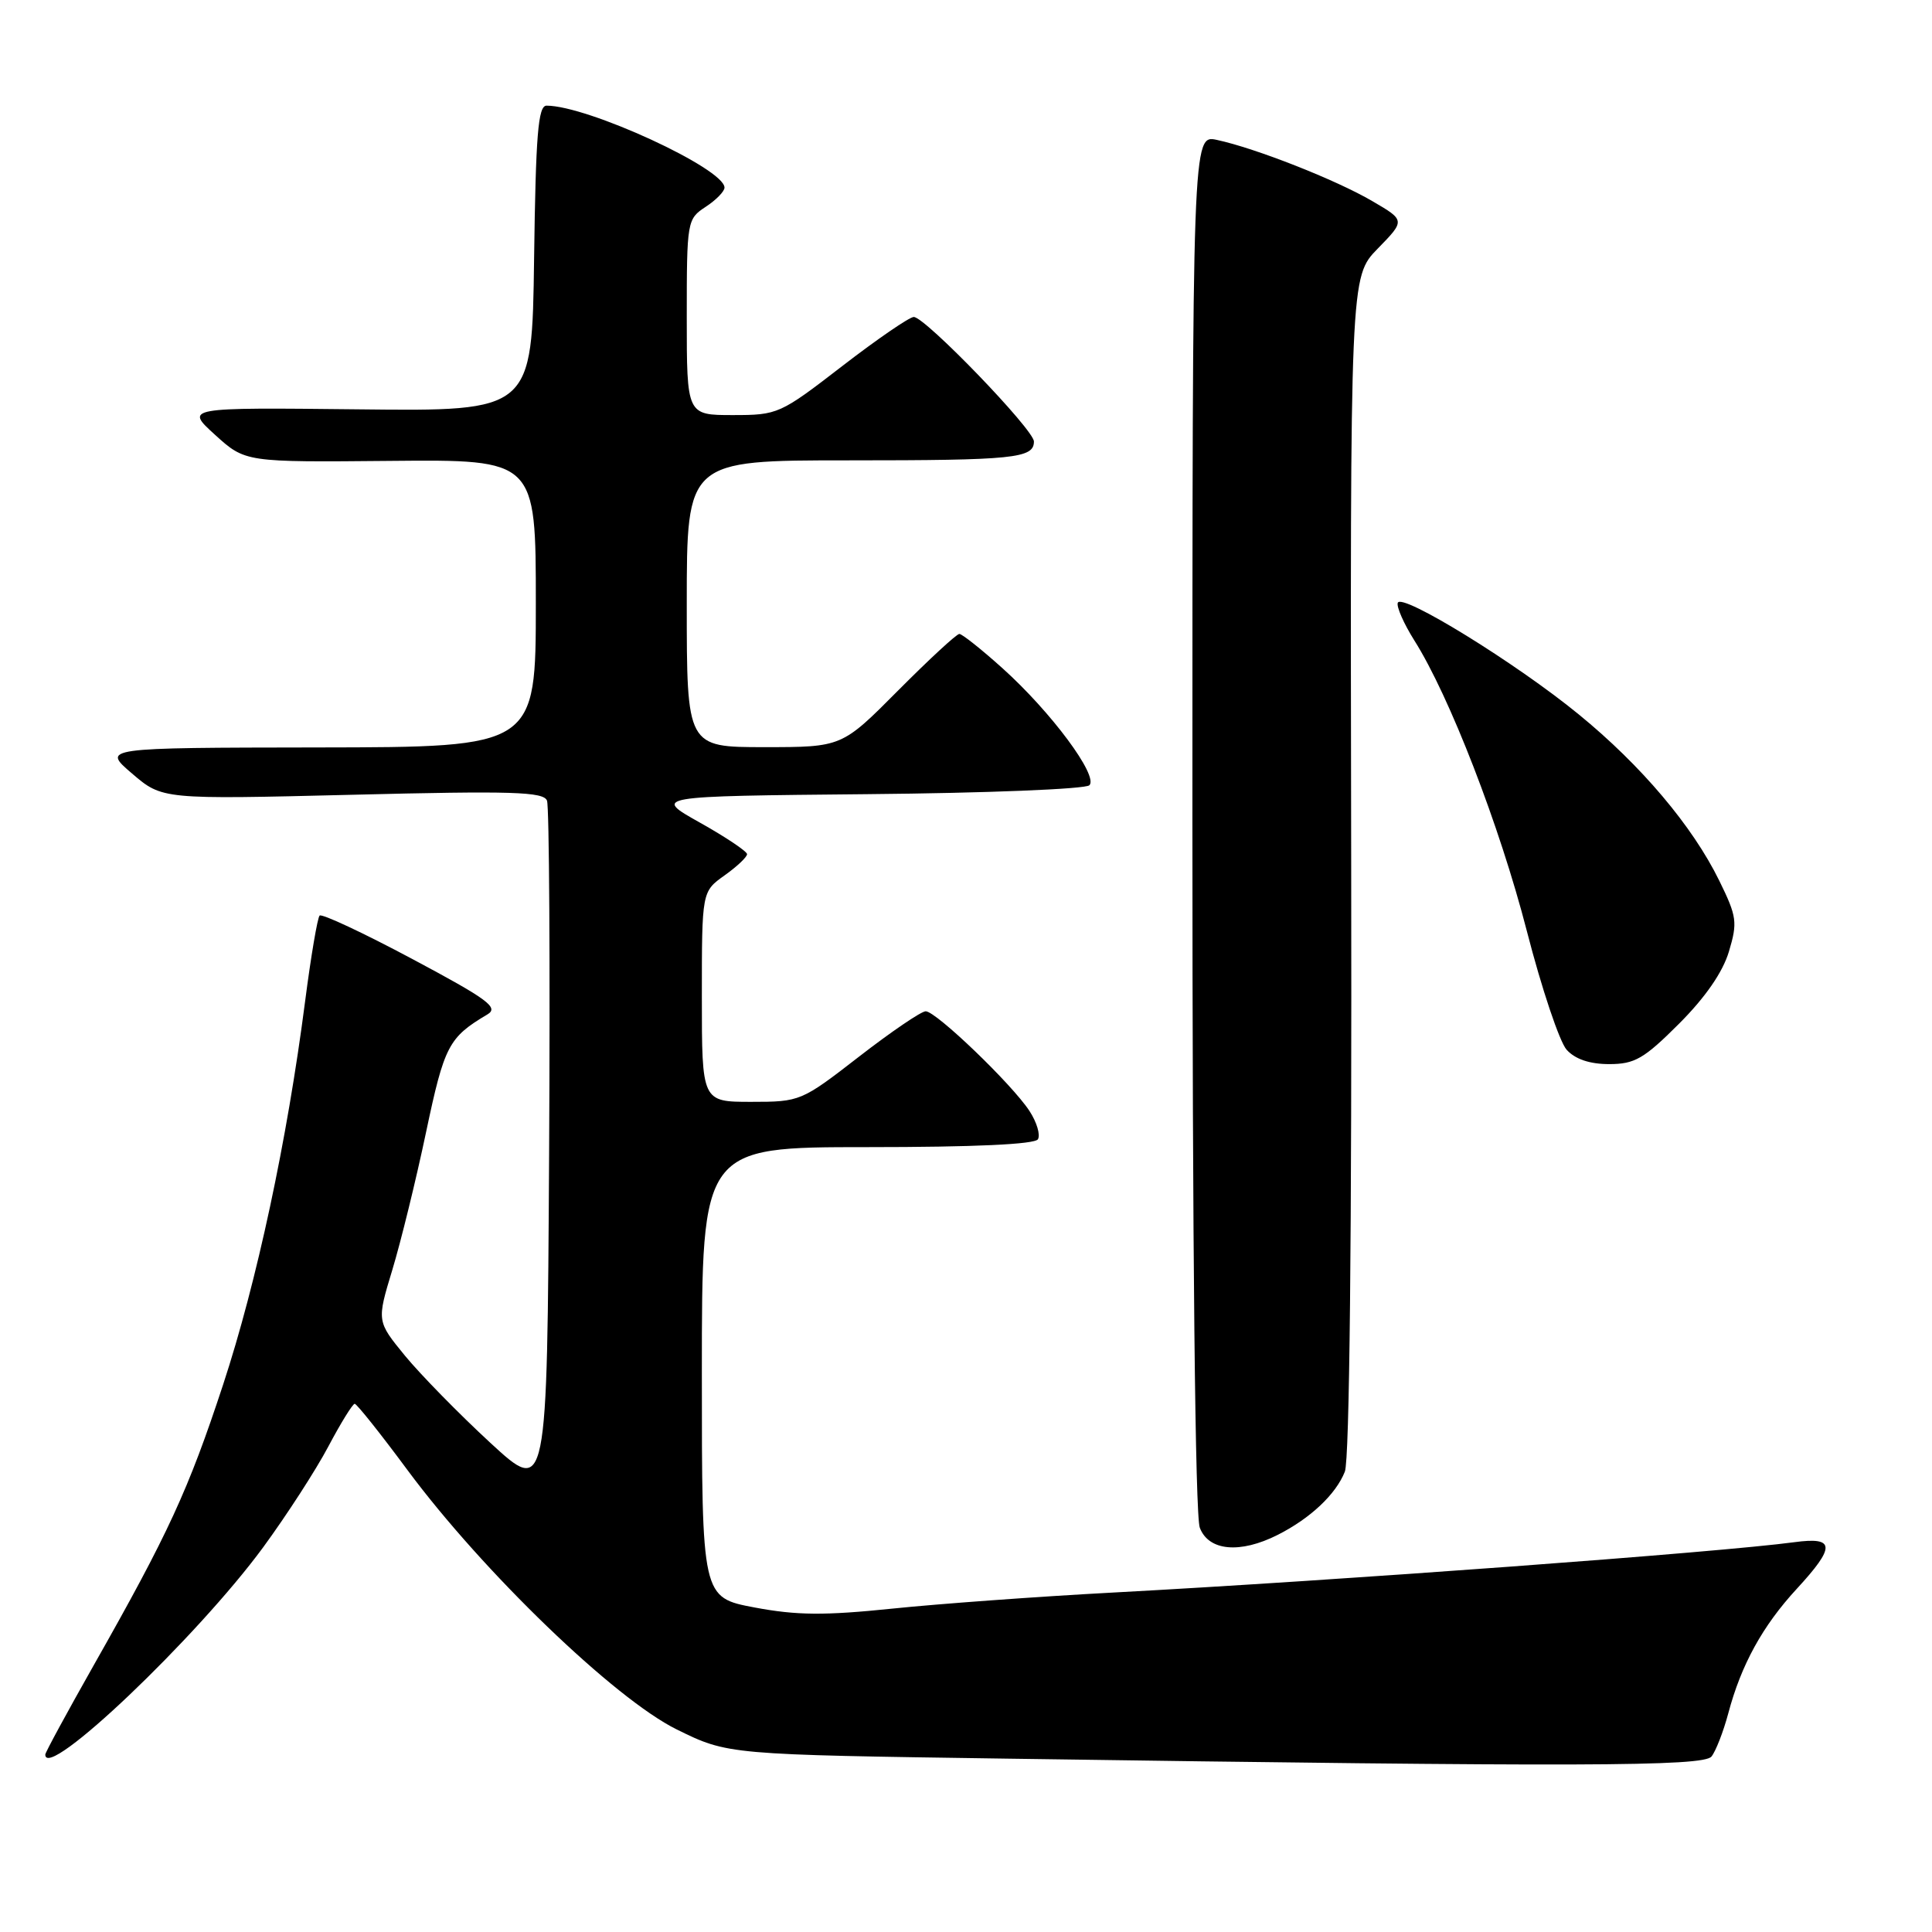 <?xml version="1.0" encoding="UTF-8" standalone="no"?>
<!DOCTYPE svg PUBLIC "-//W3C//DTD SVG 1.1//EN" "http://www.w3.org/Graphics/SVG/1.1/DTD/svg11.dtd" >
<svg xmlns="http://www.w3.org/2000/svg" xmlns:xlink="http://www.w3.org/1999/xlink" version="1.1" viewBox="0 0 256 256">
 <g >
 <path fill="currentColor"
d=" M 226.78 232.75 C 227.34 232.06 228.35 229.48 229.01 227.01 C 230.72 220.58 233.56 215.43 238.07 210.54 C 243.25 204.92 243.19 203.61 237.75 204.35 C 227.82 205.69 177.50 209.41 147.50 211.02 C 137.60 211.55 124.43 212.51 118.24 213.15 C 109.23 214.08 105.58 214.05 99.99 213.00 C 93.00 211.68 93.00 211.68 93.00 181.84 C 93.00 152.00 93.00 152.00 114.94 152.00 C 129.11 152.00 137.11 151.63 137.53 150.96 C 137.88 150.38 137.38 148.69 136.41 147.21 C 134.09 143.66 124.03 134.00 122.66 134.00 C 122.07 134.00 118.10 136.70 113.84 140.00 C 106.19 145.93 106.03 146.00 99.55 146.00 C 93.00 146.00 93.00 146.00 93.00 132.07 C 93.00 118.14 93.00 118.14 96.00 116.00 C 97.65 114.83 98.99 113.56 98.99 113.18 C 98.98 112.81 96.17 110.92 92.74 109.00 C 86.50 105.50 86.50 105.50 114.97 105.23 C 130.62 105.09 143.84 104.56 144.35 104.05 C 145.58 102.82 139.27 94.33 132.84 88.55 C 130.06 86.05 127.48 84.00 127.12 84.00 C 126.75 84.00 123.10 87.38 119.00 91.50 C 111.55 99.00 111.55 99.00 101.28 99.00 C 91.00 99.00 91.00 99.00 91.00 80.00 C 91.00 61.00 91.00 61.00 112.42 61.00 C 134.37 61.00 137.00 60.73 137.00 58.50 C 137.00 56.94 122.58 42.00 121.08 42.00 C 120.51 42.00 116.24 44.93 111.61 48.50 C 103.36 54.87 103.07 55.00 97.10 55.00 C 91.00 55.00 91.00 55.00 91.00 42.02 C 91.00 29.28 91.05 29.02 93.50 27.41 C 94.88 26.51 96.00 25.36 96.00 24.86 C 96.00 22.35 77.88 14.00 72.42 14.00 C 71.30 14.00 70.99 17.87 70.77 34.25 C 70.50 54.50 70.50 54.50 47.50 54.24 C 24.50 53.99 24.50 53.99 28.50 57.62 C 32.50 61.25 32.50 61.25 51.75 61.07 C 71.00 60.89 71.00 60.89 71.00 79.94 C 71.00 99.00 71.00 99.00 42.25 99.04 C 13.50 99.08 13.50 99.08 17.50 102.50 C 21.50 105.93 21.50 105.93 46.72 105.31 C 67.91 104.78 72.03 104.91 72.48 106.09 C 72.78 106.87 72.90 127.89 72.76 152.81 C 72.50 198.12 72.50 198.12 64.96 191.17 C 60.82 187.35 55.74 182.16 53.67 179.65 C 49.92 175.07 49.92 175.07 51.98 168.28 C 53.11 164.55 55.13 156.33 56.46 150.00 C 58.88 138.54 59.44 137.47 64.58 134.42 C 66.13 133.50 64.68 132.43 54.63 127.07 C 48.16 123.62 42.64 121.03 42.35 121.32 C 42.07 121.60 41.20 126.71 40.43 132.67 C 38.04 151.18 34.03 169.88 29.56 183.48 C 24.95 197.48 22.33 203.17 12.37 220.74 C 8.87 226.93 6.00 232.21 6.00 232.49 C 6.00 236.10 26.06 217.01 34.86 205.04 C 37.96 200.81 41.85 194.80 43.50 191.68 C 45.15 188.56 46.73 186.01 47.00 186.01 C 47.27 186.01 50.41 189.95 53.97 194.76 C 63.99 208.28 81.45 225.11 89.67 229.16 C 96.45 232.50 96.45 232.50 133.48 233.03 C 209.40 234.13 225.69 234.08 226.78 232.75 Z  M 169.30 203.38 C 173.63 201.19 177.01 198.01 178.20 195.00 C 178.82 193.42 179.13 163.81 179.04 114.59 C 178.90 36.69 178.90 36.69 182.55 32.95 C 186.21 29.20 186.21 29.20 181.84 26.65 C 177.07 23.85 166.38 19.64 161.25 18.54 C 158.00 17.84 158.00 17.84 158.00 108.86 C 158.00 165.57 158.37 200.84 158.98 202.43 C 160.15 205.52 164.31 205.90 169.30 203.38 Z  M 222.48 135.65 C 225.96 132.17 228.27 128.83 229.09 126.09 C 230.25 122.21 230.15 121.46 227.81 116.69 C 224.27 109.47 217.48 101.43 209.19 94.66 C 200.90 87.87 185.67 78.49 185.21 79.88 C 185.03 80.42 186.02 82.65 187.40 84.85 C 192.07 92.23 198.71 109.40 202.31 123.35 C 204.27 130.97 206.65 138.06 207.59 139.10 C 208.72 140.35 210.65 141.00 213.22 141.00 C 216.61 141.00 217.84 140.29 222.48 135.65 Z "/>
</g>
</svg>